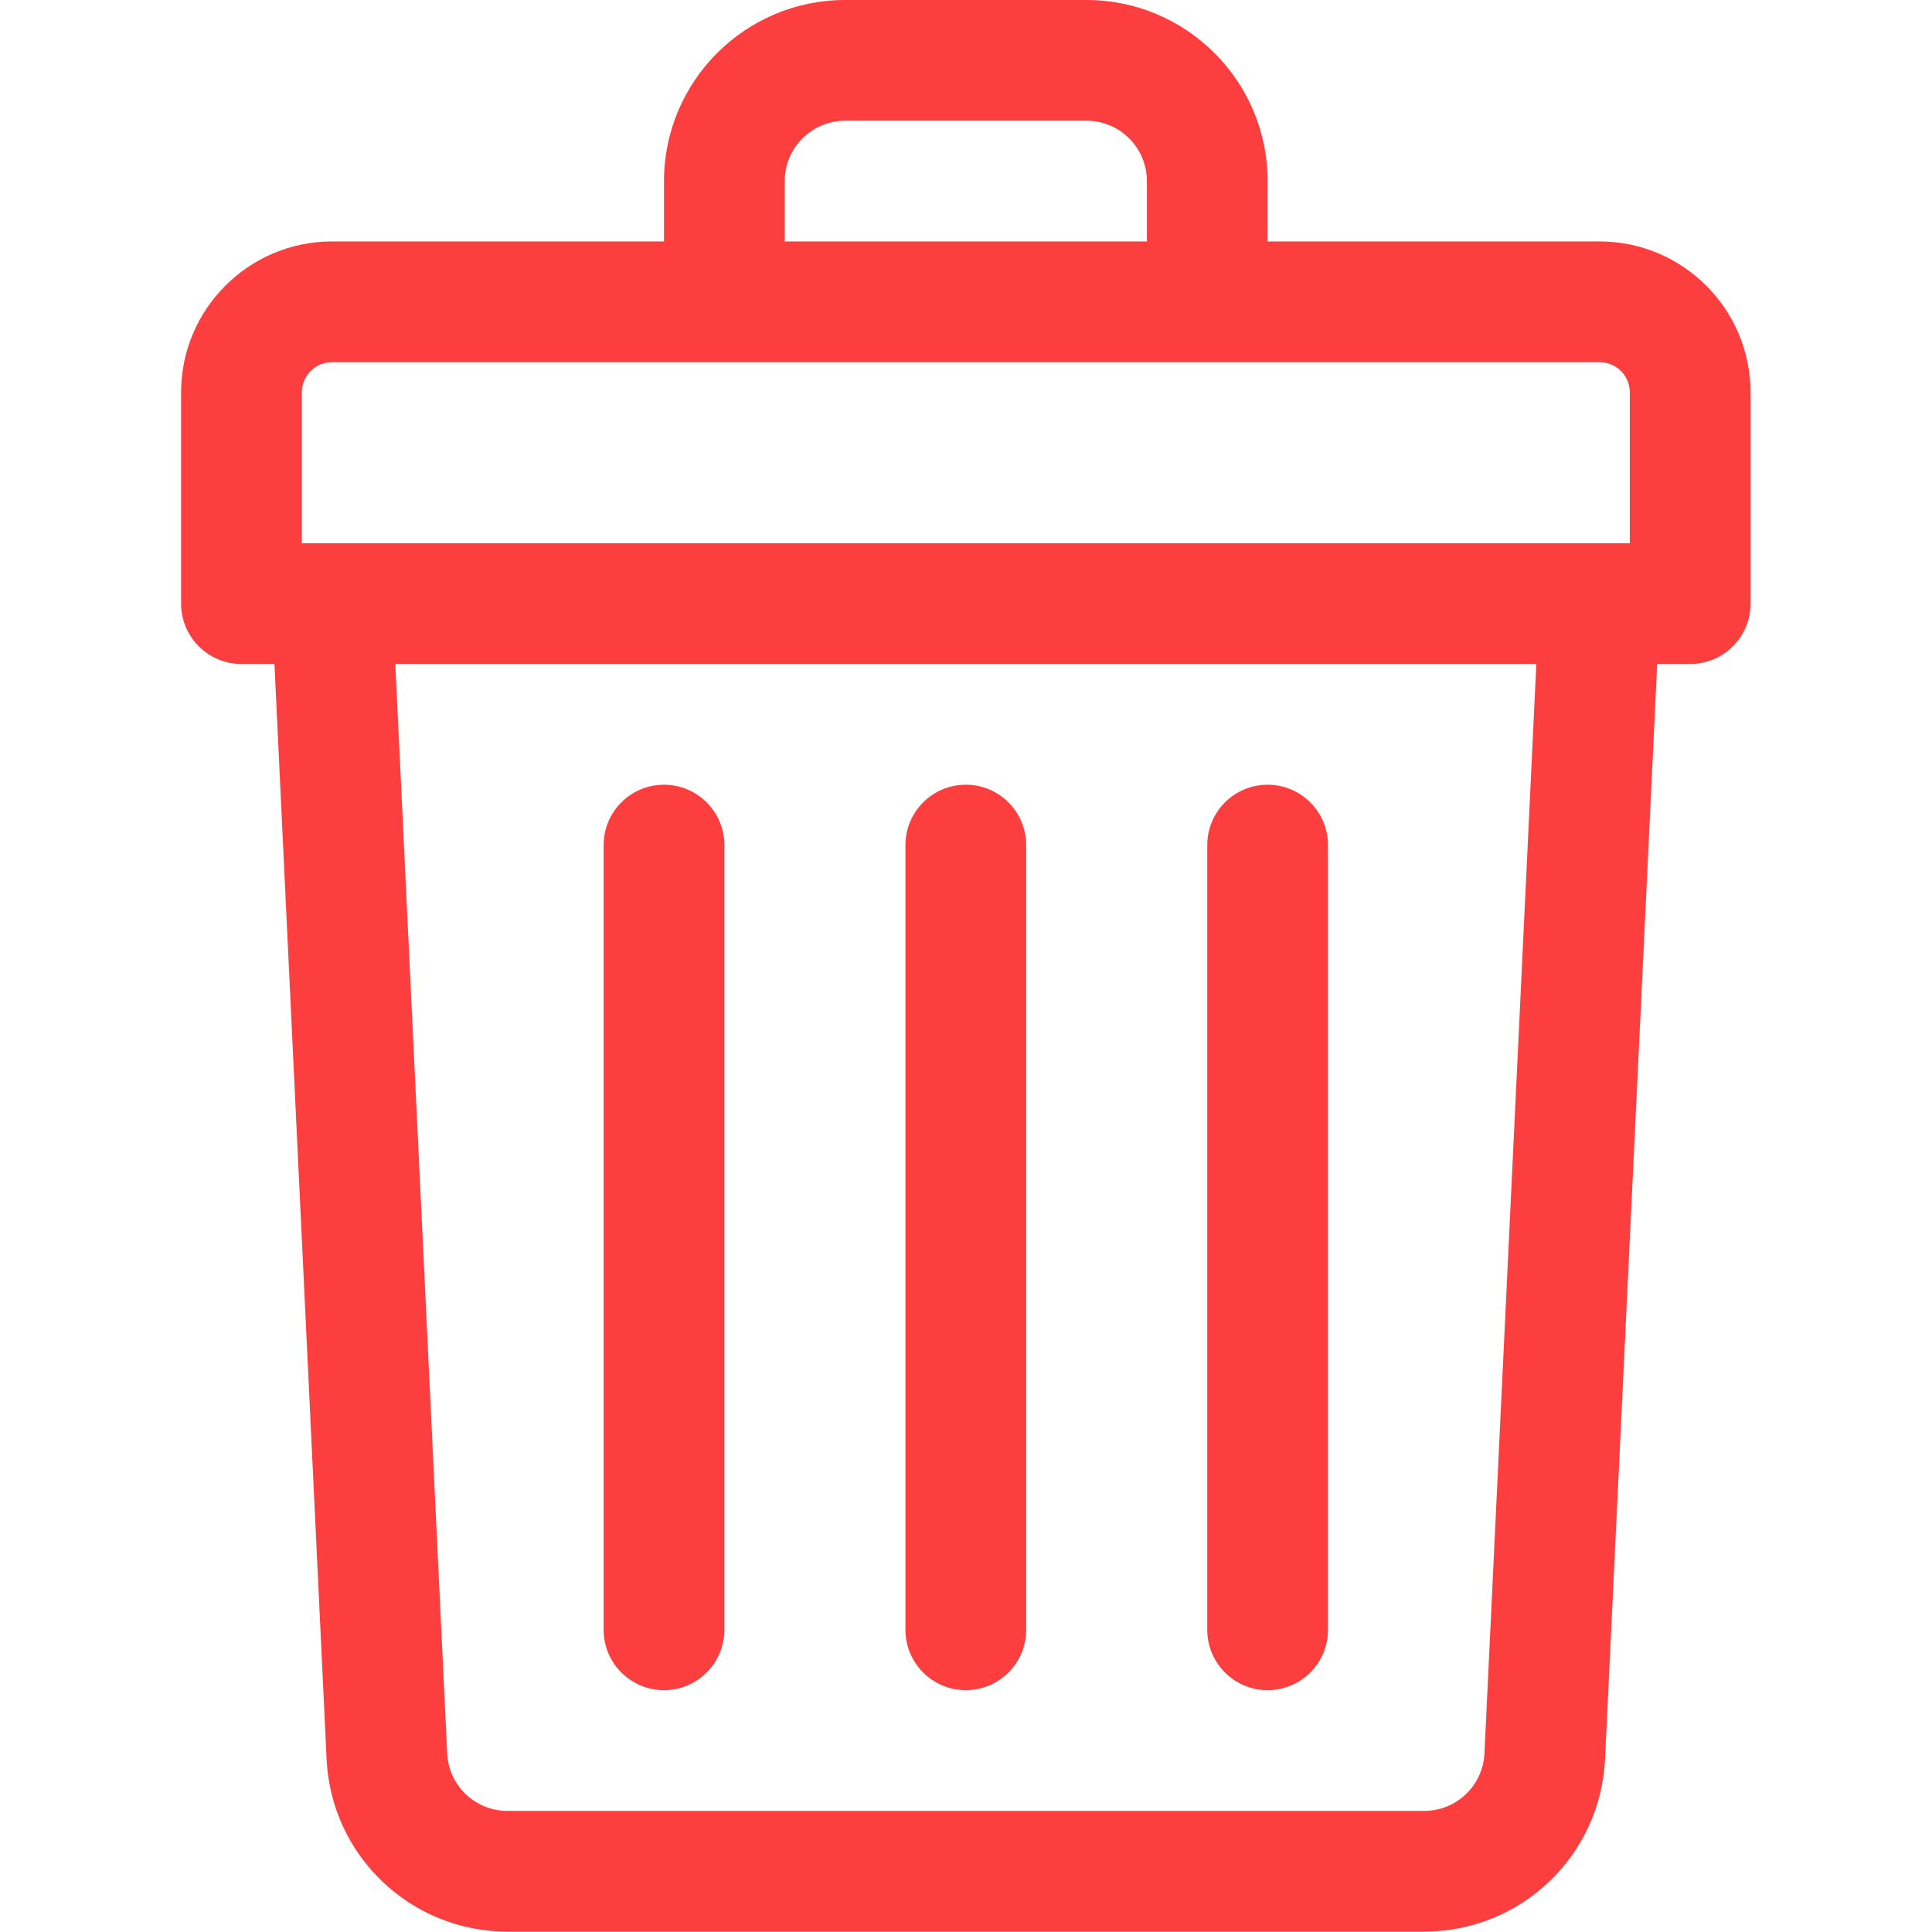 <?xml version="1.0" encoding="UTF-8" standalone="no"?><!DOCTYPE svg PUBLIC "-//W3C//DTD SVG 1.1//EN" "http://www.w3.org/Graphics/SVG/1.1/DTD/svg11.dtd"><svg width="100%" height="100%" viewBox="0 0 2845 2845" version="1.1" xmlns="http://www.w3.org/2000/svg" xmlns:xlink="http://www.w3.org/1999/xlink" xml:space="preserve" xmlns:serif="http://www.serif.com/" style="fill-rule:evenodd;clip-rule:evenodd;stroke-linejoin:round;stroke-miterlimit:2;"><path id="path_1" d="M2355.56,355.556l-488.889,-0l-0,-88.889c-0,-147.039 -119.628,-266.667 -266.667,-266.667l-355.556,0c-147.038,0 -266.666,119.628 -266.666,266.667l-0,88.889l-488.889,-0c-122.533,-0 -222.222,99.688 -222.222,222.222l-0,311.111c-0,49.089 39.8,88.889 88.889,88.889l48.577,-0l76.795,1612.68c6.783,142.422 123.783,253.983 266.361,253.983l1349.87,0c142.583,0 259.583,-111.561 266.361,-253.983l76.794,-1612.68l48.578,-0c49.089,-0 88.889,-39.8 88.889,-88.889l-0,-311.111c-0,-122.534 -99.689,-222.222 -222.222,-222.222Zm-1200,-88.889c-0,-49.011 39.877,-88.889 88.888,-88.889l355.556,-0c49.011,-0 88.889,39.878 88.889,88.889l-0,88.889l-533.333,-0l-0,-88.889Zm-711.112,311.111c0,-24.506 19.939,-44.445 44.445,-44.445l1866.67,0c24.505,0 44.444,19.939 44.444,44.445l0,222.222l-1955.56,-0l0,-222.222Zm1741.5,2004.23c-2.261,47.472 -41.261,84.661 -88.783,84.661l-1349.87,-0c-47.528,-0 -86.528,-37.189 -88.783,-84.661l-76.395,-1604.23l1680.22,-0l-76.394,1604.23Z" style="fill:#fc3e3e;fill-rule:nonzero;"/><path id="path_2" d="M1422.22,2488.89c49.089,-0 88.889,-39.8 88.889,-88.889l0,-1155.56c0,-49.088 -39.8,-88.888 -88.889,-88.888c-49.089,-0 -88.889,39.8 -88.889,88.888l0,1155.56c0,49.089 39.795,88.889 88.889,88.889Zm444.445,-0c49.089,-0 88.889,-39.8 88.889,-88.889l-0,-1155.56c-0,-49.088 -39.8,-88.888 -88.889,-88.888c-49.089,-0 -88.889,39.8 -88.889,88.888l-0,1155.56c-0,49.089 39.794,88.889 88.889,88.889Zm-888.889,-0c49.089,-0 88.889,-39.8 88.889,-88.889l-0,-1155.56c-0,-49.088 -39.8,-88.888 -88.889,-88.888c-49.089,-0 -88.889,39.8 -88.889,88.888l-0,1155.56c-0,49.089 39.794,88.889 88.889,88.889Z" style="fill:#fc3e3e;fill-rule:nonzero;"/></svg>